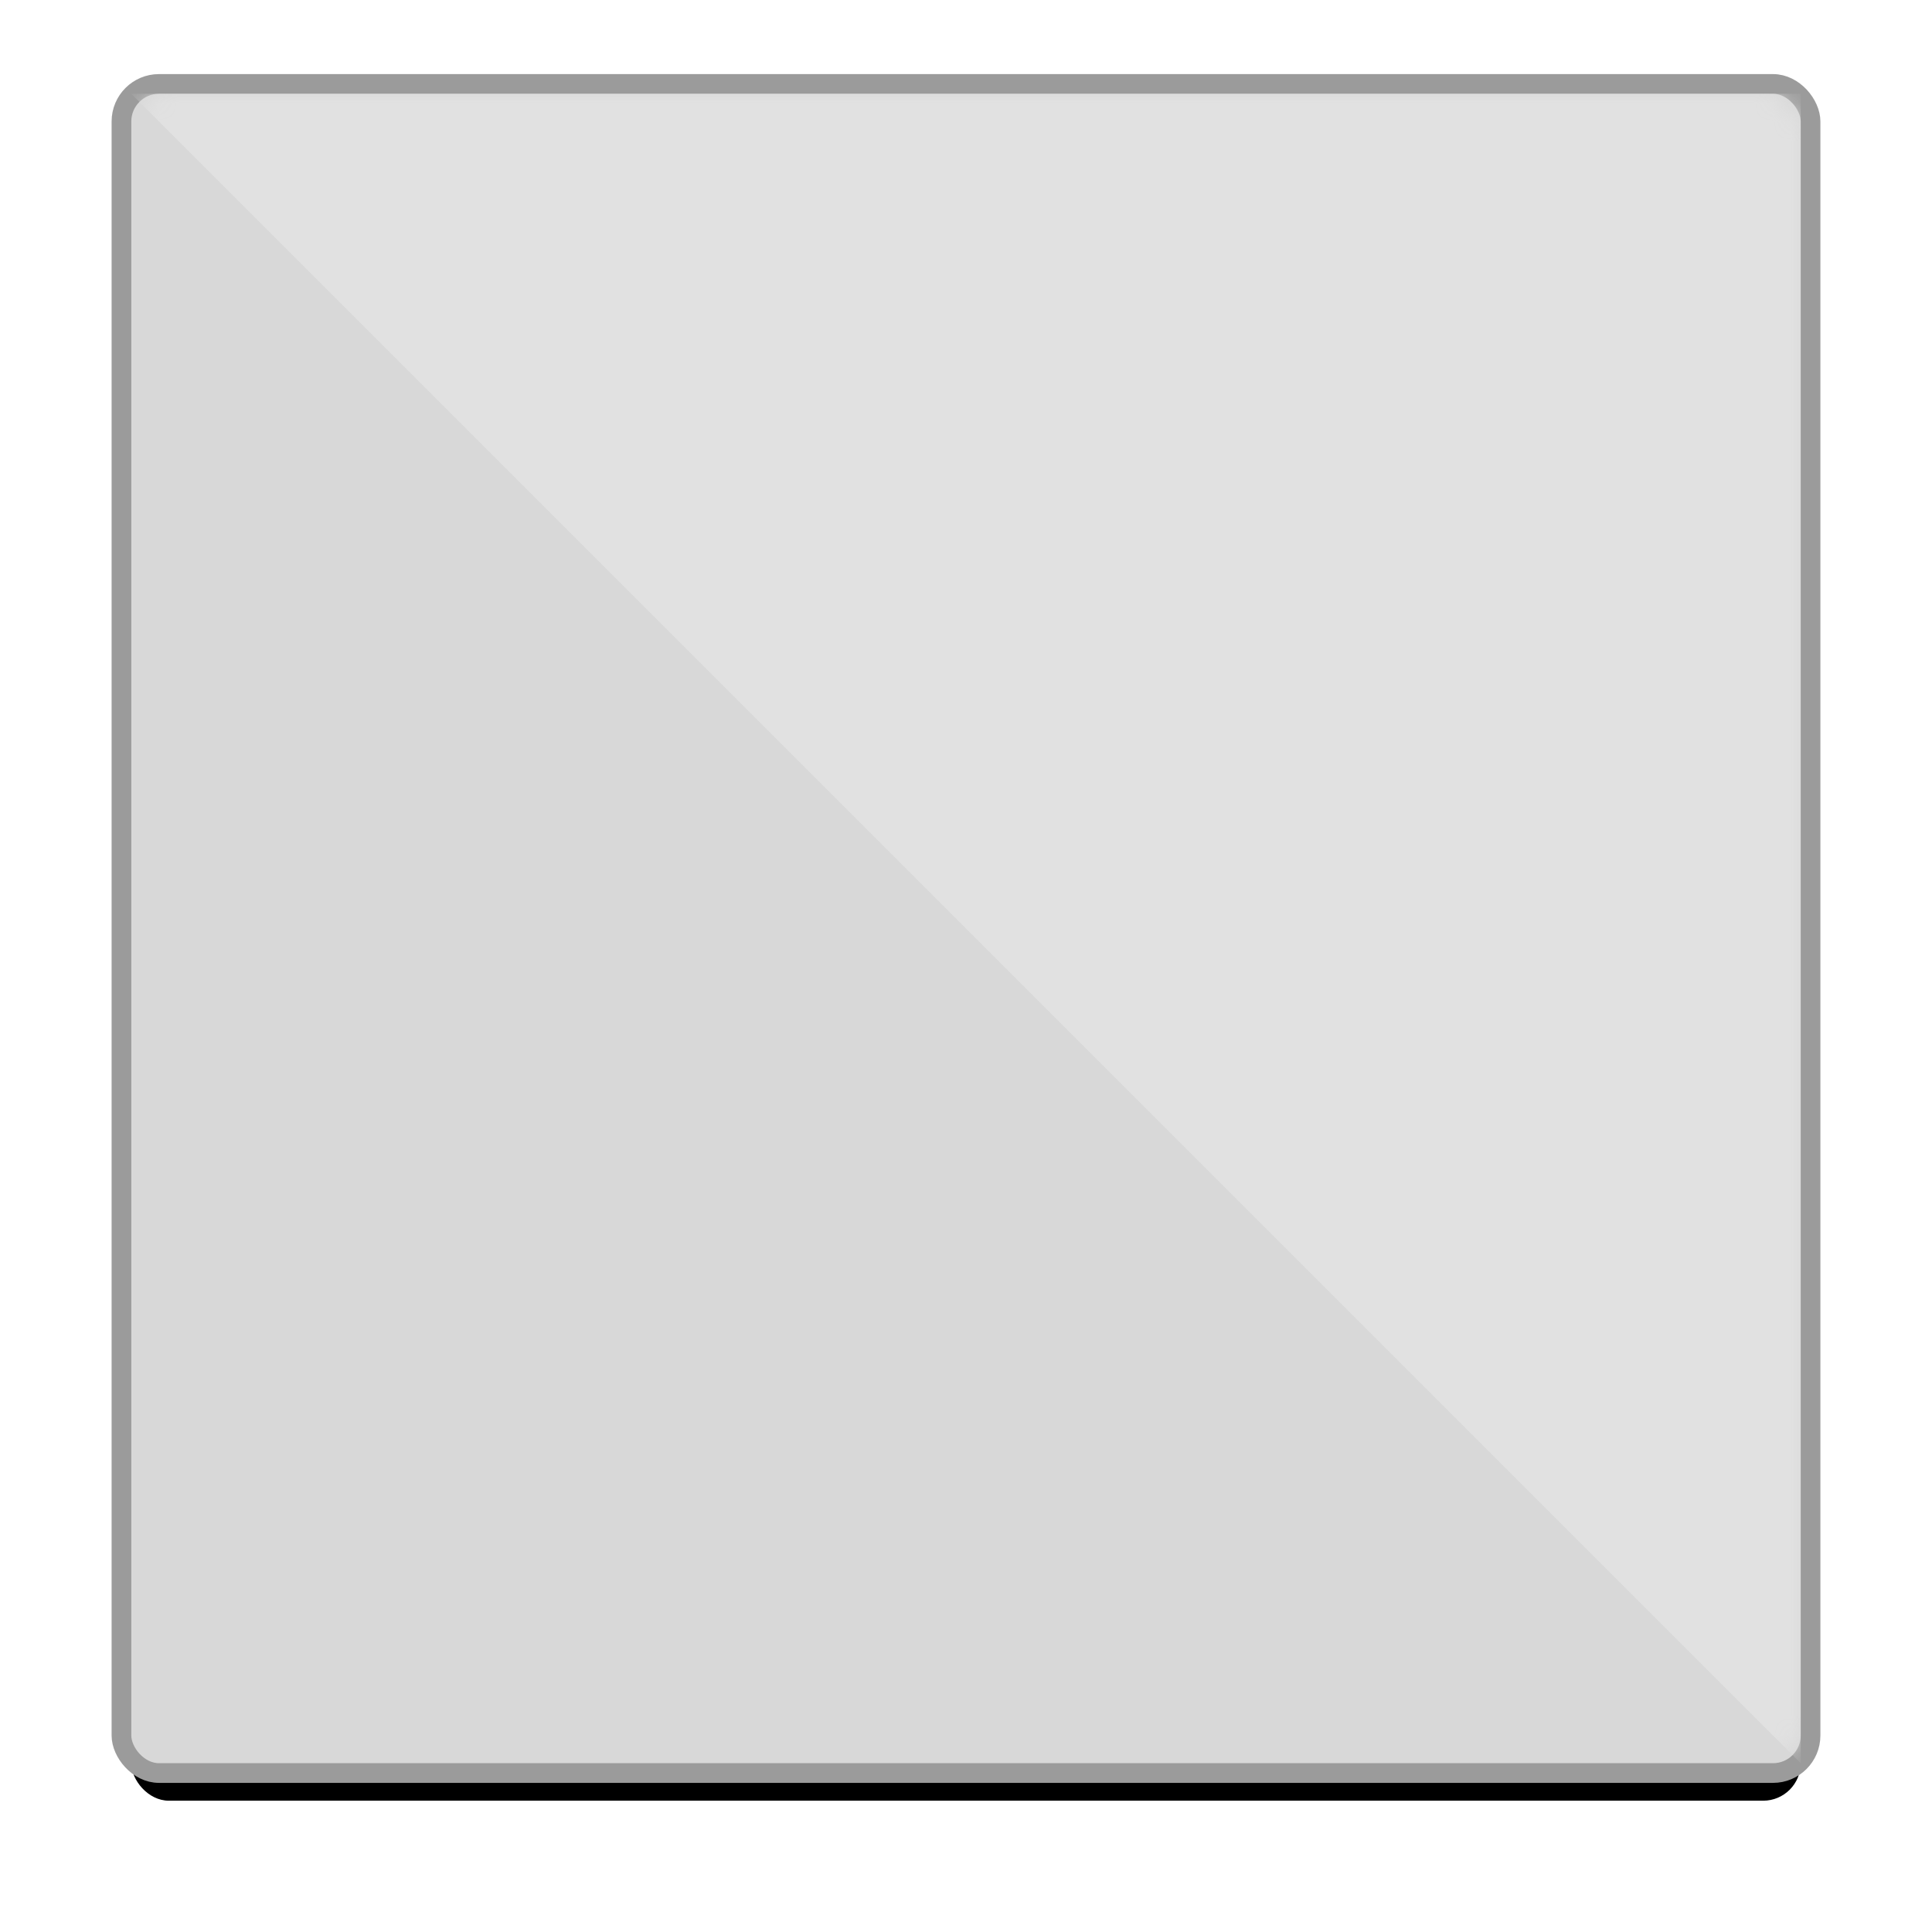 <?xml version="1.0" encoding="UTF-8"?>
<svg width="103px" height="103px" viewBox="0 0 103 103" version="1.1" xmlns="http://www.w3.org/2000/svg" xmlns:xlink="http://www.w3.org/1999/xlink">
    <!-- Generator: Sketch 61.2 (89653) - https://sketch.com -->
    <title>SE</title>
    <desc>Created with Sketch.</desc>
    <defs>
        <rect id="path-1" x="0" y="0" width="89" height="89" rx="2"></rect>
        <filter x="-12.4%" y="-10.2%" width="124.8%" height="124.8%" filterUnits="objectBoundingBox" id="filter-3">
            <feMorphology radius="1.05" operator="dilate" in="SourceAlpha" result="shadowSpreadOuter1"></feMorphology>
            <feOffset dx="0" dy="2" in="shadowSpreadOuter1" result="shadowOffsetOuter1"></feOffset>
            <feGaussianBlur stdDeviation="3" in="shadowOffsetOuter1" result="shadowBlurOuter1"></feGaussianBlur>
            <feComposite in="shadowBlurOuter1" in2="SourceAlpha" operator="out" result="shadowBlurOuter1"></feComposite>
            <feColorMatrix values="0 0 0 0 0   0 0 0 0 0   0 0 0 0 0  0 0 0 0.395 0" type="matrix" in="shadowBlurOuter1"></feColorMatrix>
        </filter>
    </defs>
    <g id="Page-1" stroke="none" stroke-width="1" fill="none" fill-rule="evenodd">
        <g id="Property---Rating-Detail-1" transform="translate(-1205, -1261)">
            <g id="Table" transform="translate(134, 887)">
                <g id="Right-part" transform="translate(840, 107)">
                    <g id="vastu-select" transform="translate(31, 74)">
                        <g id="SE" transform="translate(207, 198)">
                            <mask id="mask-2" fill="white">
                                <use xlink:href="#path-1"></use>
                            </mask>
                            <g id="Mask">
                                <use fill="black" fill-opacity="1" filter="url(#filter-3)" xlink:href="#path-1"></use>
                                <rect stroke="#9B9B9B" stroke-width="1.05" fill="#D8D8D8" fill-rule="evenodd" x="-0.525" y="-0.525" width="90.05" height="90.05" rx="2"></rect>
                            </g>
                            <polygon id="Path-3" fill="#E1E1E1" mask="url(#mask-2)" points="-1.56319402e-13 -7.10542736e-15 89 89 89 -7.10542736e-15"></polygon>
                        </g>
                    </g>
                </g>
            </g>
        </g>
    </g>
</svg>